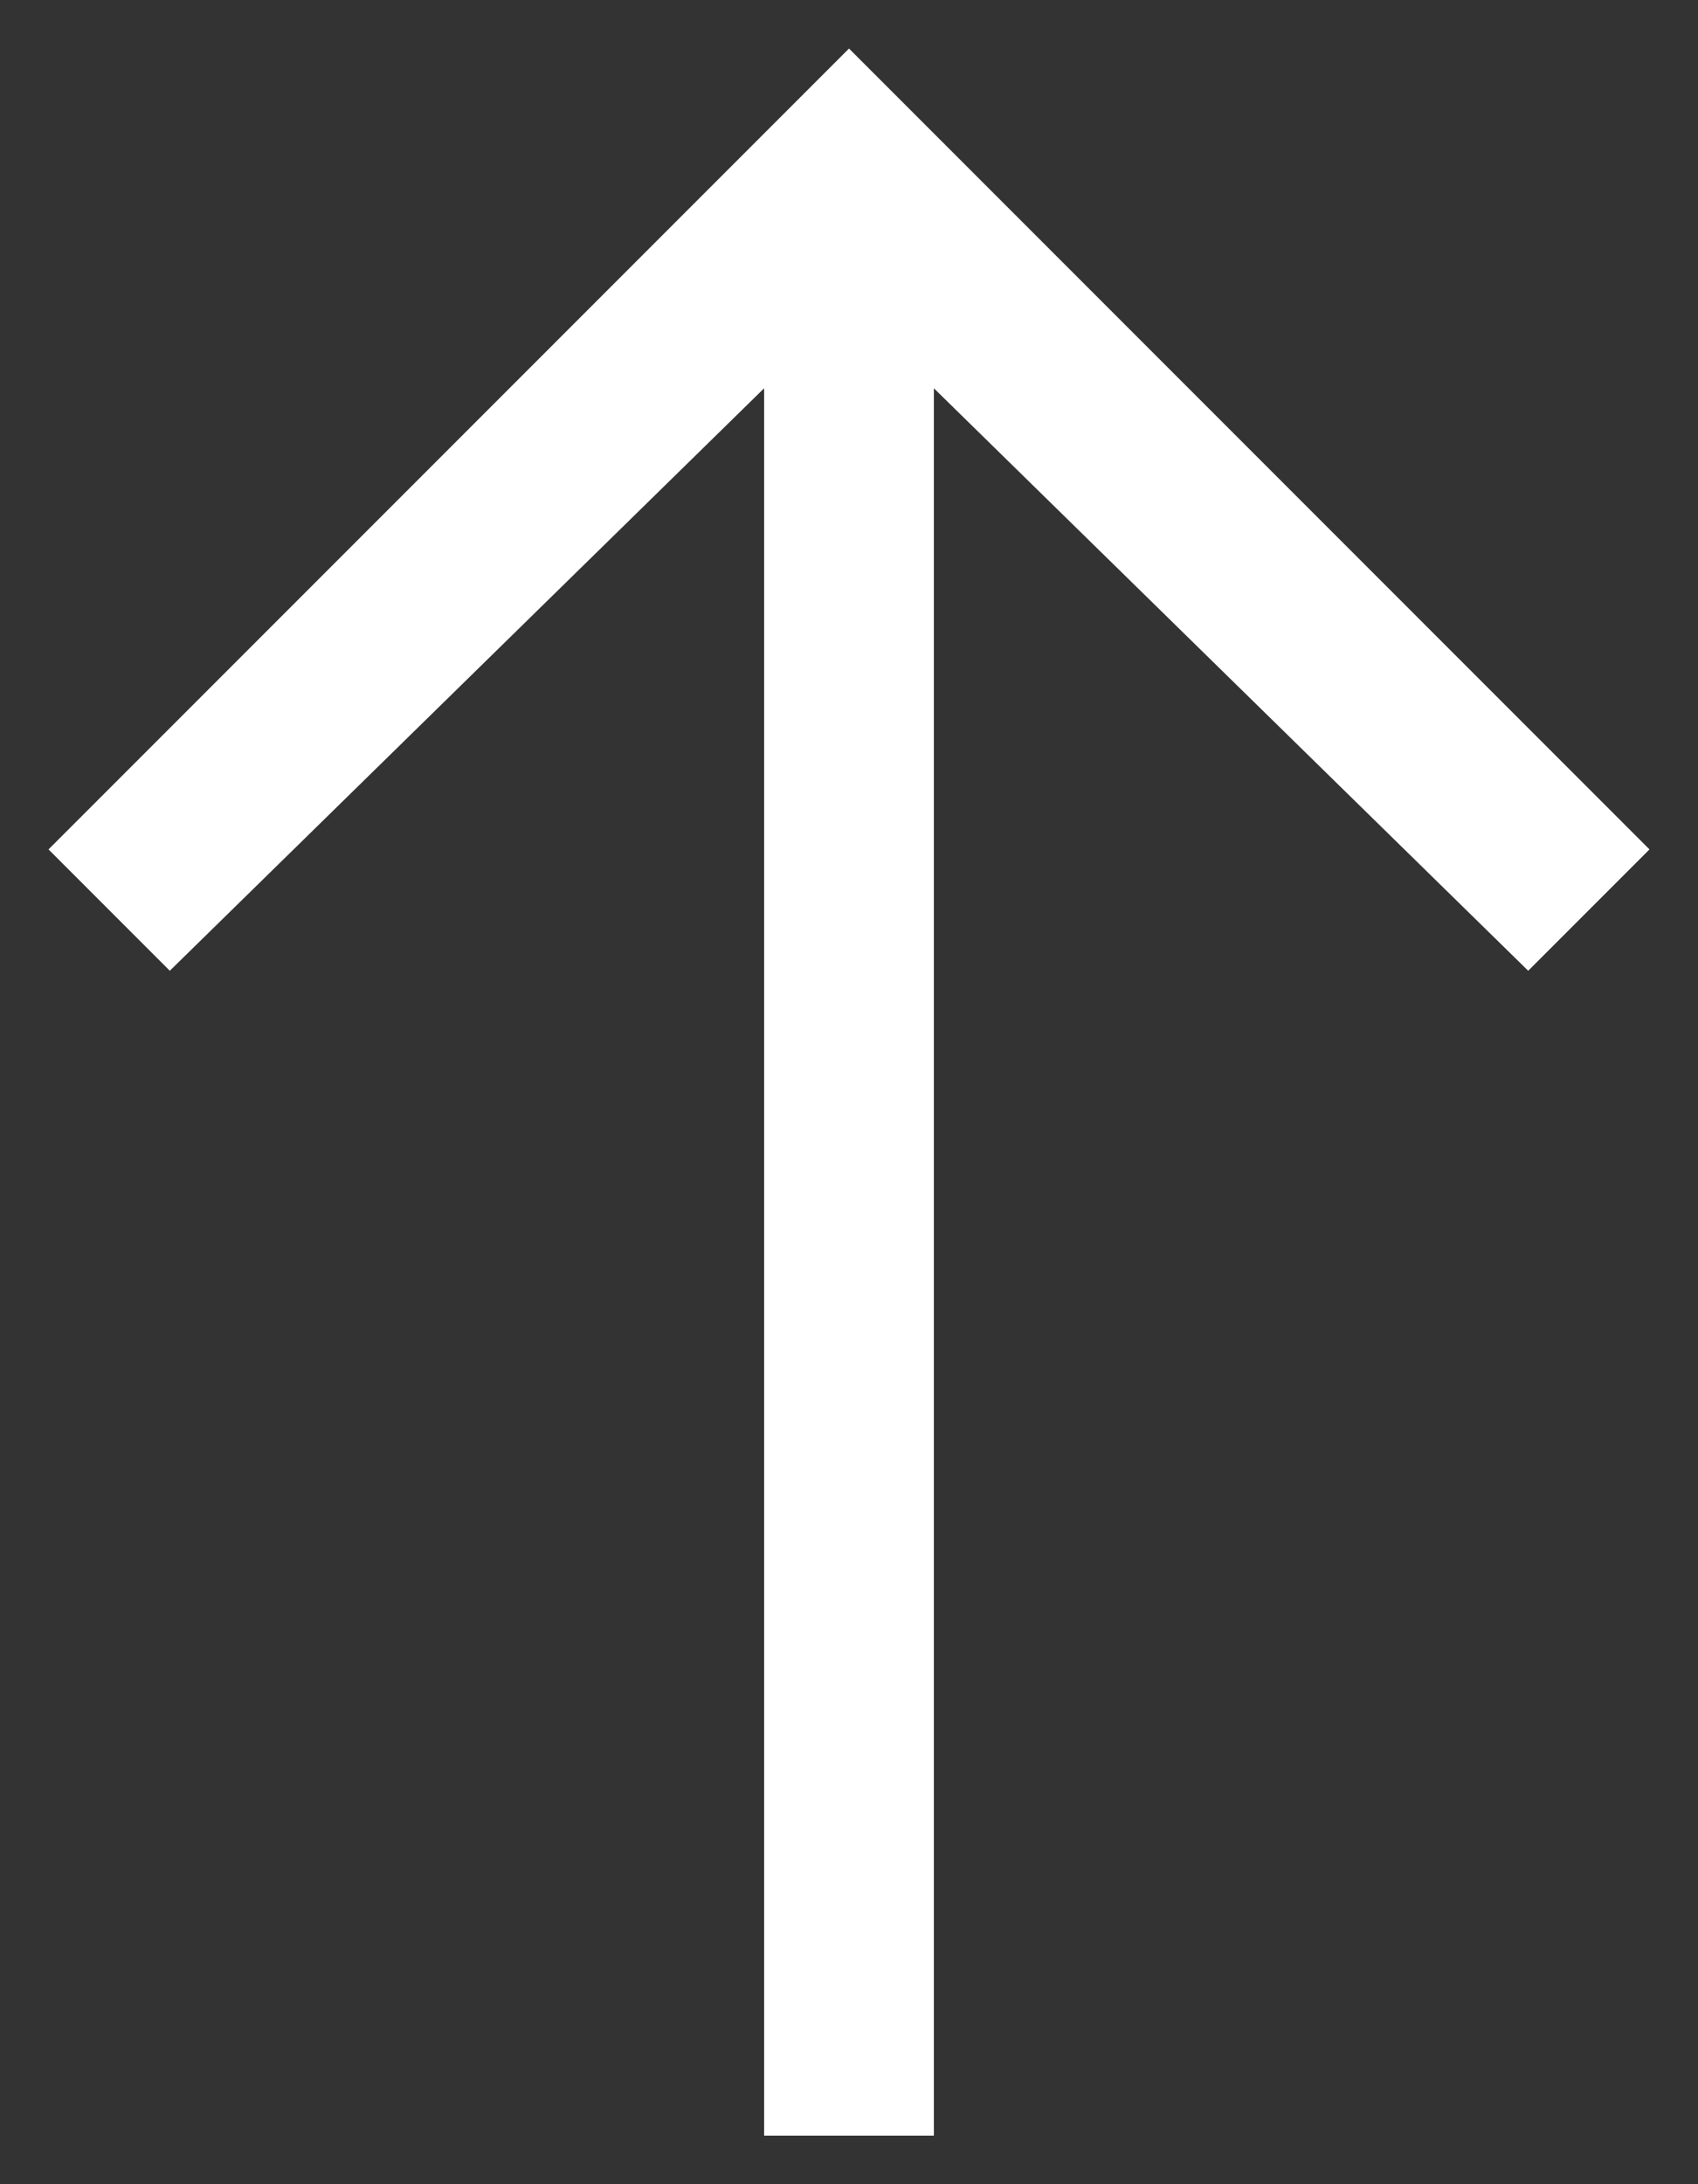 <?xml version="1.0" encoding="utf-8"?>
<!-- Generator: Adobe Illustrator 24.0.2, SVG Export Plug-In . SVG Version: 6.00 Build 0)  -->
<svg version="1.1" id="Layer_1" xmlns="http://www.w3.org/2000/svg" xmlns:xlink="http://www.w3.org/1999/xlink" x="0px" y="0px"
	 width="14px" height="18px" viewBox="0 0 14 18" style="enable-background:new 0 0 14 18;" xml:space="preserve">
<rect x="0" y="0" width="14" height="18" fill="#333333" stroke="none"/>
<style type="text/css">
	.st0{fill:#FFFFFF;}
</style>
<g>
	<path class="st0" d="M7.5,0.9L13.6,7l-1,1L7.7,3.2v14.4H6.3V3.2L1.4,8l-1-1l6.1-6.1L7,0.4L7.5,0.9z"/>
</g>
</svg>
